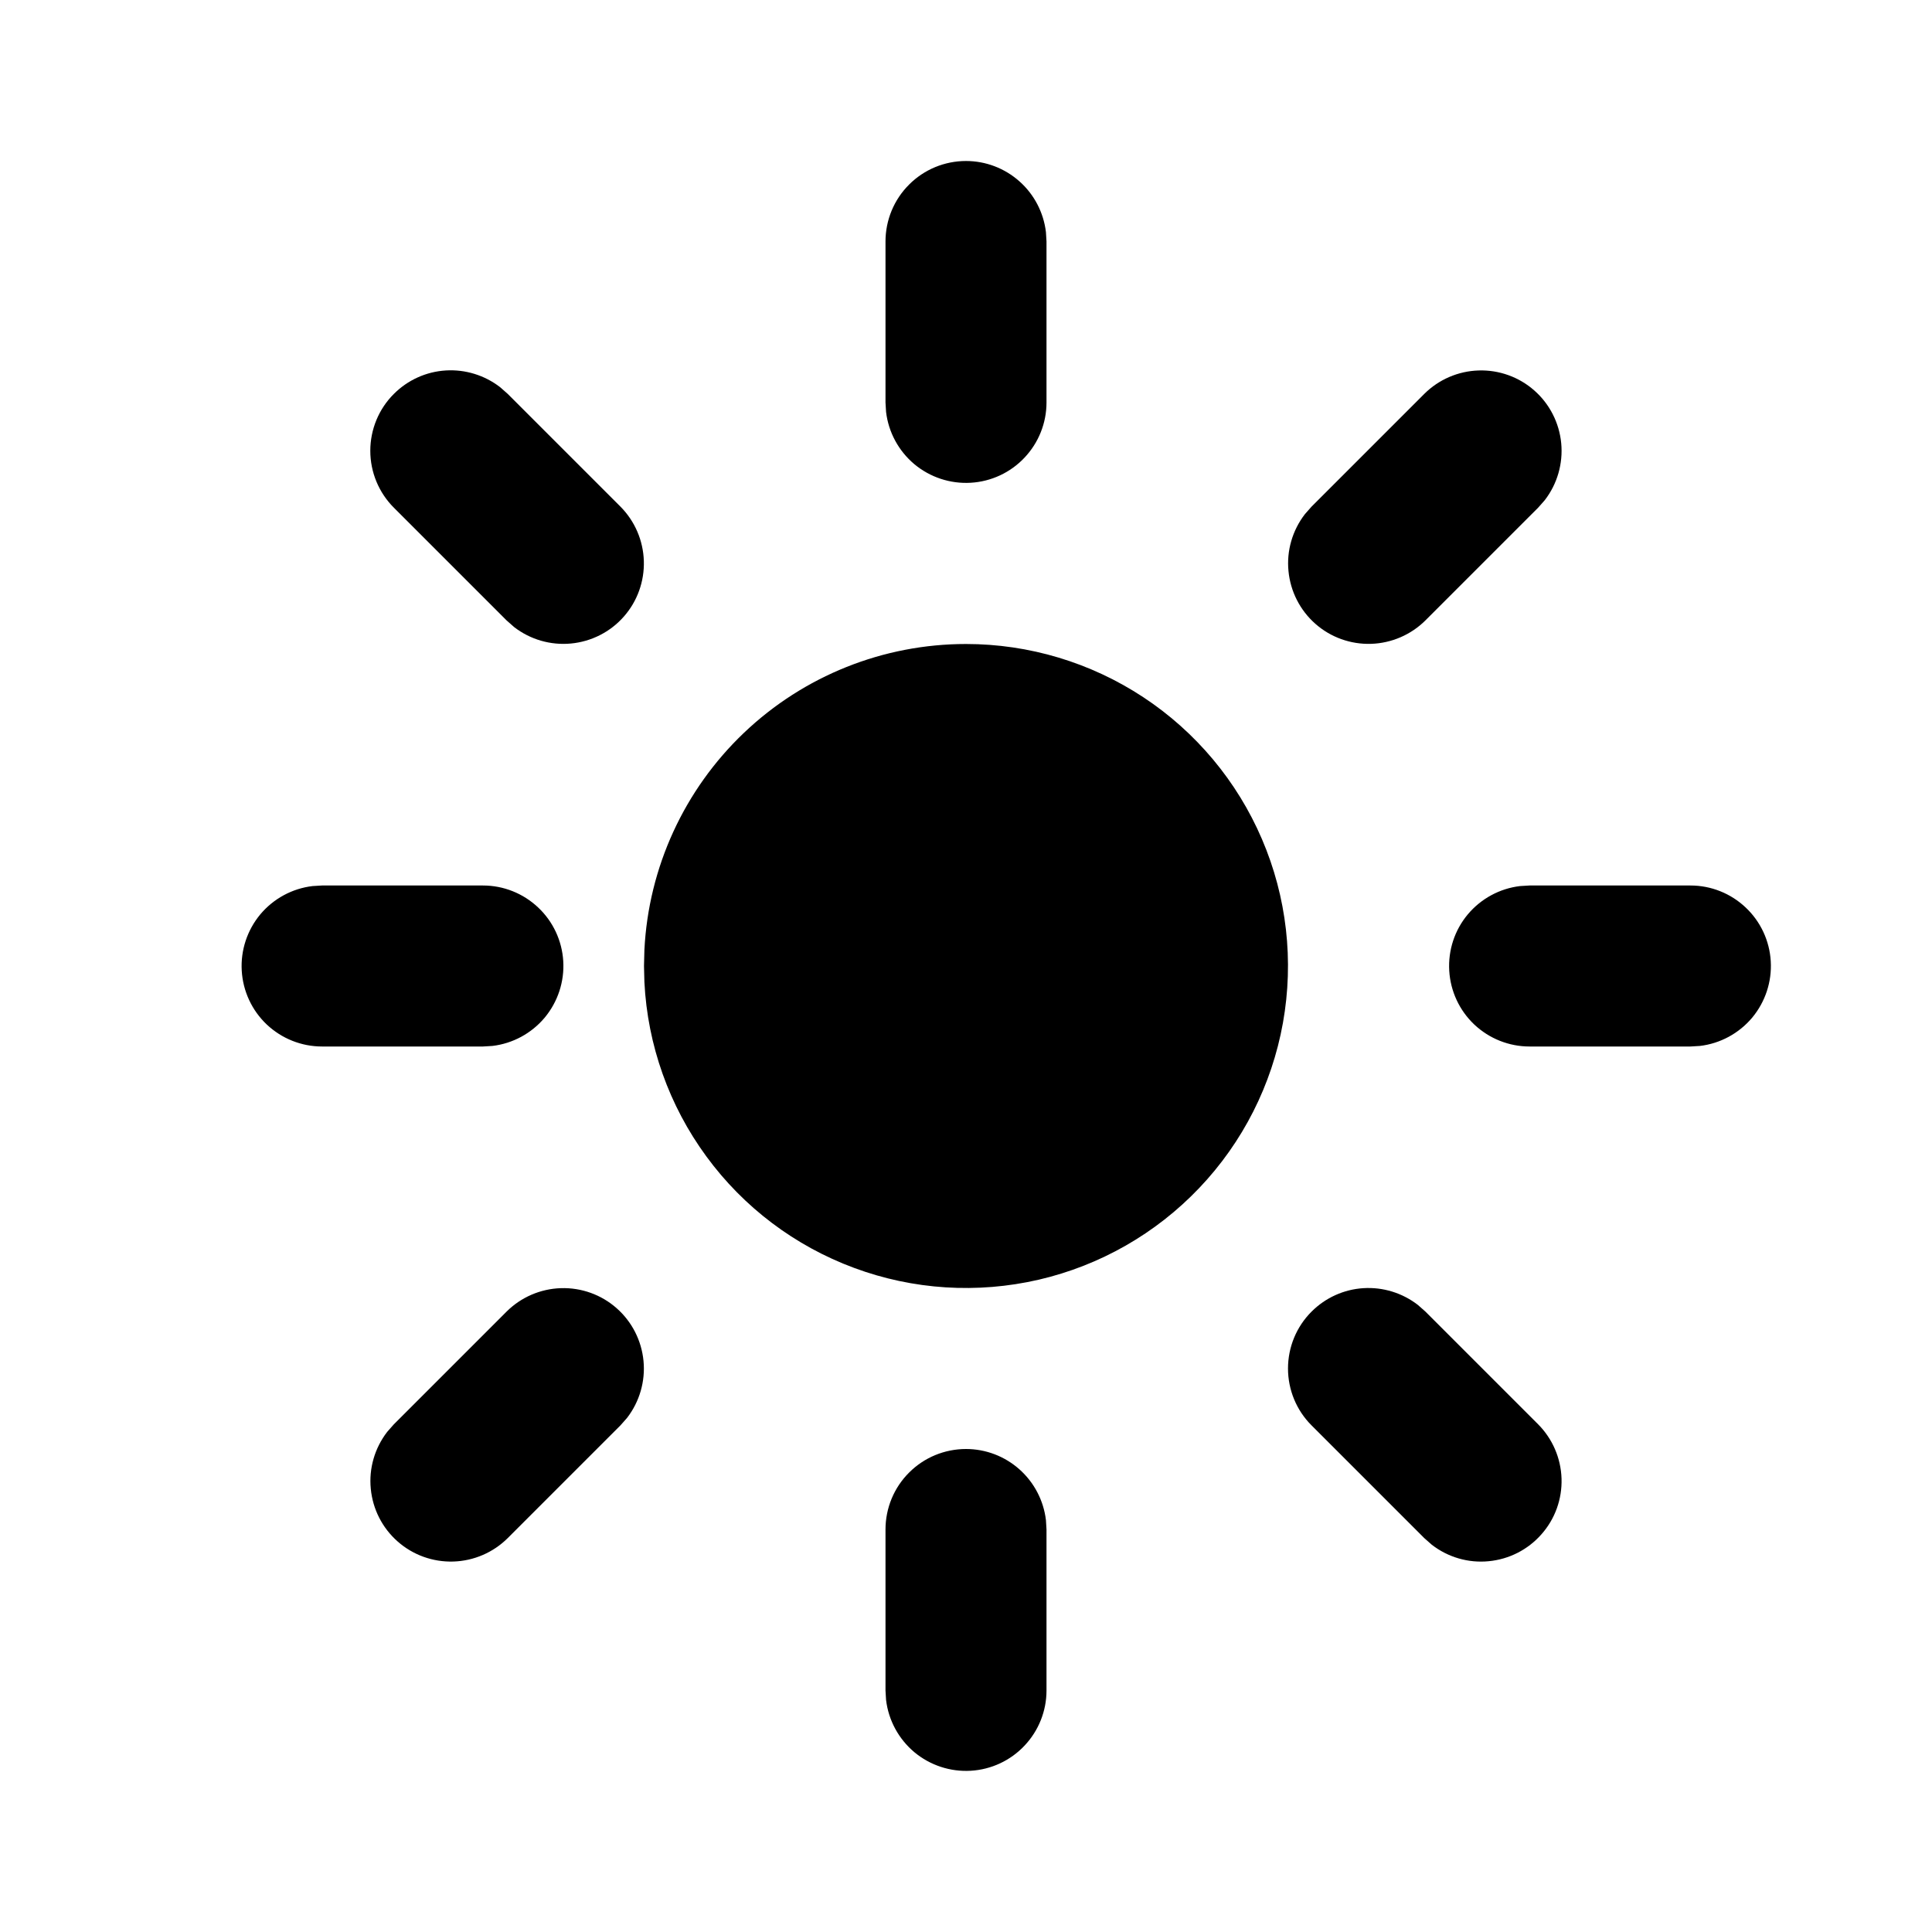 <svg width="24" height="24" viewBox="0 0 24 24" fill="none" xmlns="http://www.w3.org/2000/svg">
<path d="M12 8C12.783 8 13.548 8.23 14.201 8.66C14.855 9.091 15.368 9.704 15.676 10.423C15.985 11.142 16.075 11.936 15.937 12.707C15.799 13.477 15.438 14.19 14.898 14.757C14.359 15.324 13.665 15.72 12.903 15.897C12.14 16.073 11.343 16.023 10.609 15.75C9.875 15.478 9.237 14.997 8.775 14.366C8.312 13.735 8.044 12.982 8.005 12.2L8 12L8.005 11.8C8.056 10.775 8.5 9.809 9.243 9.102C9.987 8.394 10.974 8 12 8Z" fill="currentColor"/>
<path d="M12 2C12.245 2 12.481 2.09 12.664 2.253C12.847 2.415 12.964 2.64 12.993 2.883L13 3V5C13 5.255 12.902 5.5 12.727 5.685C12.552 5.871 12.313 5.982 12.059 5.997C11.804 6.012 11.554 5.929 11.358 5.766C11.163 5.602 11.037 5.37 11.007 5.117L11 5V3C11 2.735 11.105 2.48 11.293 2.293C11.48 2.105 11.735 2 12 2Z" fill="currentColor"/>
<path d="M17.693 4.893C17.873 4.714 18.114 4.61 18.368 4.602C18.622 4.594 18.87 4.683 19.06 4.851C19.251 5.019 19.37 5.254 19.394 5.506C19.418 5.759 19.345 6.012 19.19 6.213L19.107 6.307L17.707 7.707C17.527 7.886 17.285 7.99 17.032 7.998C16.778 8.006 16.53 7.917 16.34 7.749C16.149 7.581 16.03 7.346 16.006 7.094C15.981 6.841 16.055 6.588 16.21 6.387L16.293 6.293L17.693 4.893Z" fill="currentColor"/>
<path d="M21 11C21.255 11 21.5 11.098 21.685 11.273C21.871 11.448 21.982 11.687 21.997 11.941C22.012 12.196 21.929 12.446 21.766 12.642C21.602 12.837 21.37 12.963 21.117 12.993L21 13H19C18.745 13 18.5 12.902 18.314 12.727C18.129 12.552 18.018 12.313 18.003 12.059C17.988 11.804 18.07 11.554 18.234 11.358C18.398 11.163 18.63 11.037 18.883 11.007L19 11H21Z" fill="currentColor"/>
<path d="M16.293 16.293C16.465 16.121 16.694 16.017 16.937 16.002C17.18 15.987 17.42 16.061 17.613 16.21L17.707 16.293L19.107 17.693C19.286 17.873 19.39 18.114 19.398 18.368C19.406 18.622 19.317 18.87 19.148 19.06C18.98 19.251 18.746 19.37 18.493 19.394C18.24 19.419 17.988 19.345 17.787 19.19L17.693 19.107L16.293 17.707C16.105 17.52 16 17.265 16 17C16 16.735 16.105 16.48 16.293 16.293Z" fill="currentColor"/>
<path d="M12 18C12.245 18 12.481 18.09 12.664 18.253C12.847 18.416 12.964 18.64 12.993 18.883L13 19V21C13 21.255 12.902 21.5 12.727 21.685C12.552 21.871 12.313 21.982 12.059 21.997C11.804 22.012 11.554 21.929 11.358 21.766C11.163 21.602 11.037 21.37 11.007 21.117L11 21V19C11 18.735 11.105 18.48 11.293 18.293C11.48 18.105 11.735 18 12 18Z" fill="currentColor"/>
<path d="M6.293 16.293C6.473 16.114 6.714 16.01 6.968 16.002C7.222 15.994 7.47 16.083 7.66 16.251C7.851 16.419 7.97 16.654 7.994 16.907C8.018 17.159 7.945 17.412 7.79 17.613L7.707 17.707L6.307 19.107C6.127 19.286 5.886 19.39 5.632 19.398C5.378 19.406 5.13 19.317 4.94 19.149C4.749 18.981 4.63 18.747 4.606 18.494C4.581 18.241 4.655 17.988 4.81 17.787L4.893 17.693L6.293 16.293Z" fill="currentColor"/>
<path d="M6 11C6.255 11 6.5 11.098 6.685 11.273C6.871 11.448 6.982 11.687 6.997 11.941C7.012 12.196 6.929 12.446 6.766 12.642C6.602 12.837 6.37 12.963 6.117 12.993L6 13H4C3.745 13 3.5 12.902 3.314 12.727C3.129 12.552 3.018 12.313 3.003 12.059C2.988 11.804 3.071 11.554 3.234 11.358C3.398 11.163 3.63 11.037 3.883 11.007L4 11H6Z" fill="currentColor"/>
<path d="M4.893 4.893C5.065 4.721 5.294 4.617 5.537 4.602C5.78 4.587 6.02 4.661 6.213 4.81L6.307 4.893L7.707 6.293C7.886 6.473 7.99 6.714 7.998 6.968C8.006 7.222 7.917 7.47 7.749 7.66C7.581 7.851 7.346 7.97 7.093 7.994C6.84 8.018 6.588 7.945 6.387 7.79L6.293 7.707L4.893 6.307C4.705 6.119 4.6 5.865 4.6 5.6C4.6 5.335 4.705 5.08 4.893 4.893Z" fill="currentColor"/>
</svg>
